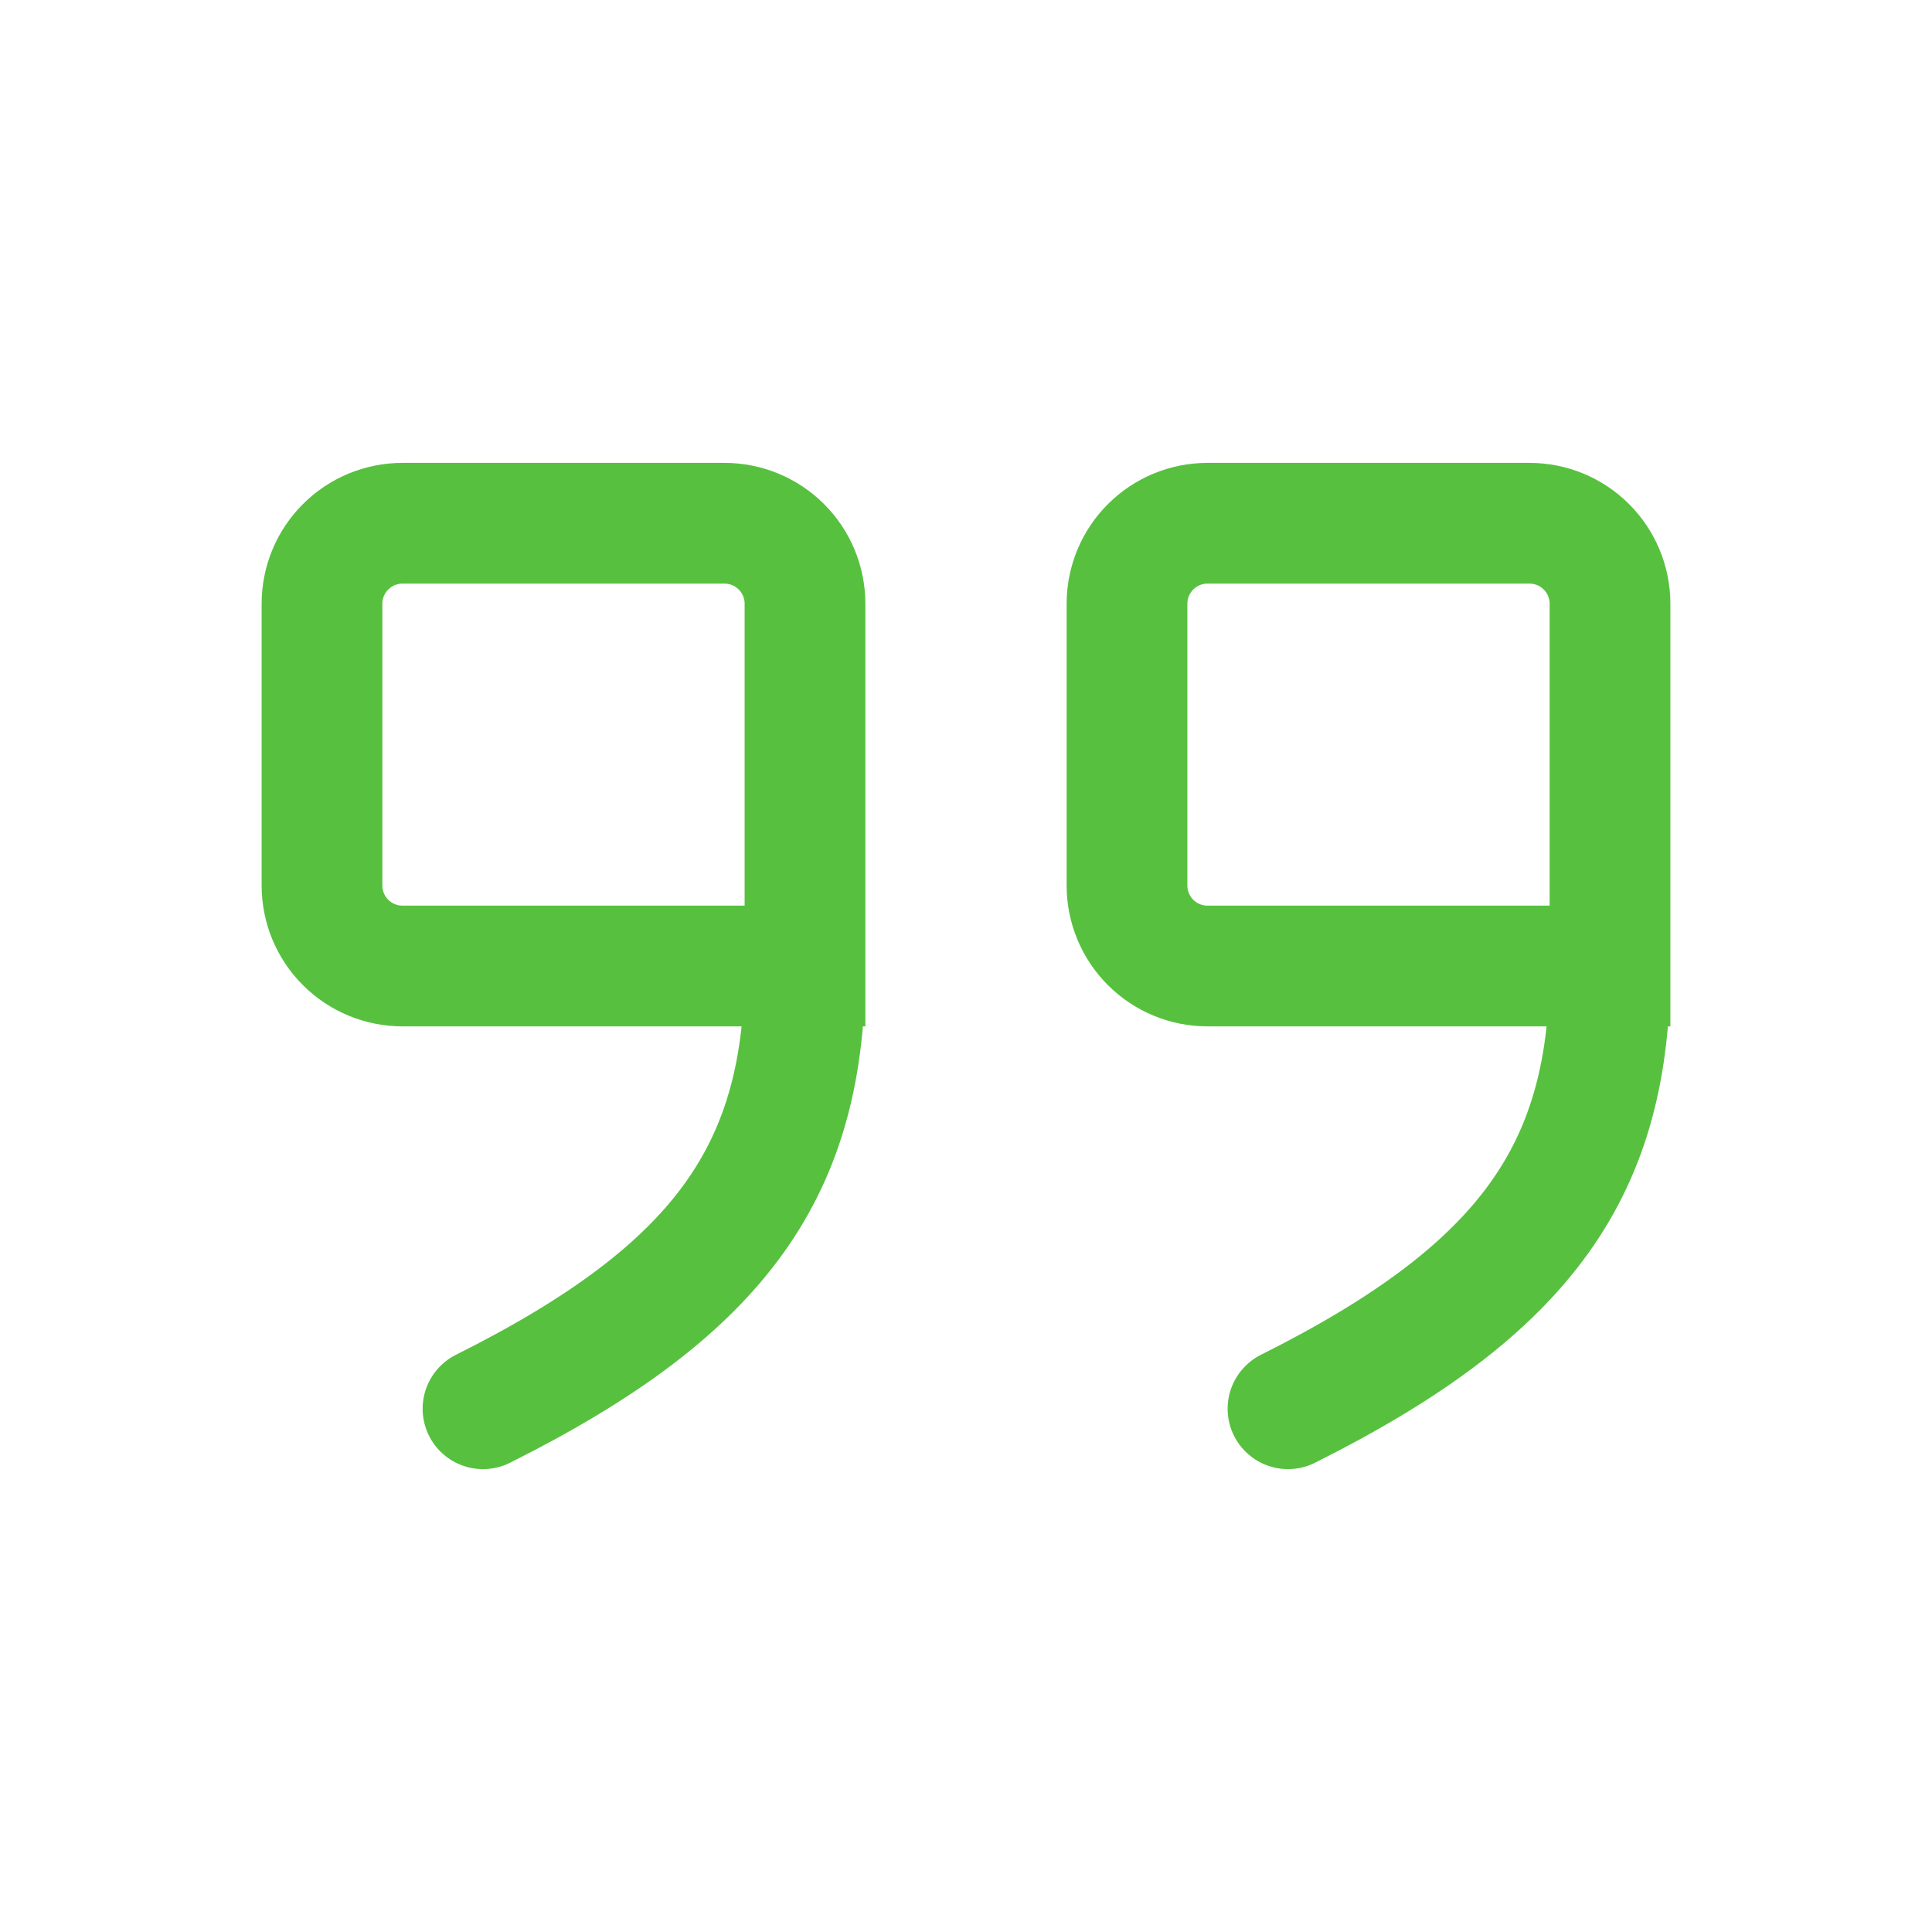 <svg width="24" height="24" viewBox="0 0 24 24" fill="none" xmlns="http://www.w3.org/2000/svg">
<g id="iconoir:quote">
<path id="Vector" d="M10 12H5C4.735 12 4.48 11.895 4.293 11.707C4.105 11.52 4 11.265 4 11V7.5C4 7.235 4.105 6.98 4.293 6.793C4.48 6.605 4.735 6.5 5 6.5H9C9.265 6.5 9.52 6.605 9.707 6.793C9.895 6.98 10 7.235 10 7.5V12ZM10 12C10 14.5 9 16 6 17.5M20 12H15C14.735 12 14.48 11.895 14.293 11.707C14.105 11.52 14 11.265 14 11V7.5C14 7.235 14.105 6.98 14.293 6.793C14.48 6.605 14.735 6.5 15 6.5H19C19.265 6.5 19.52 6.605 19.707 6.793C19.895 6.98 20 7.235 20 7.5V12ZM20 12C20 14.5 19 16 16 17.5" stroke="#57C13F" stroke-width="1.5" stroke-linecap="round"/>
</g>
</svg>
